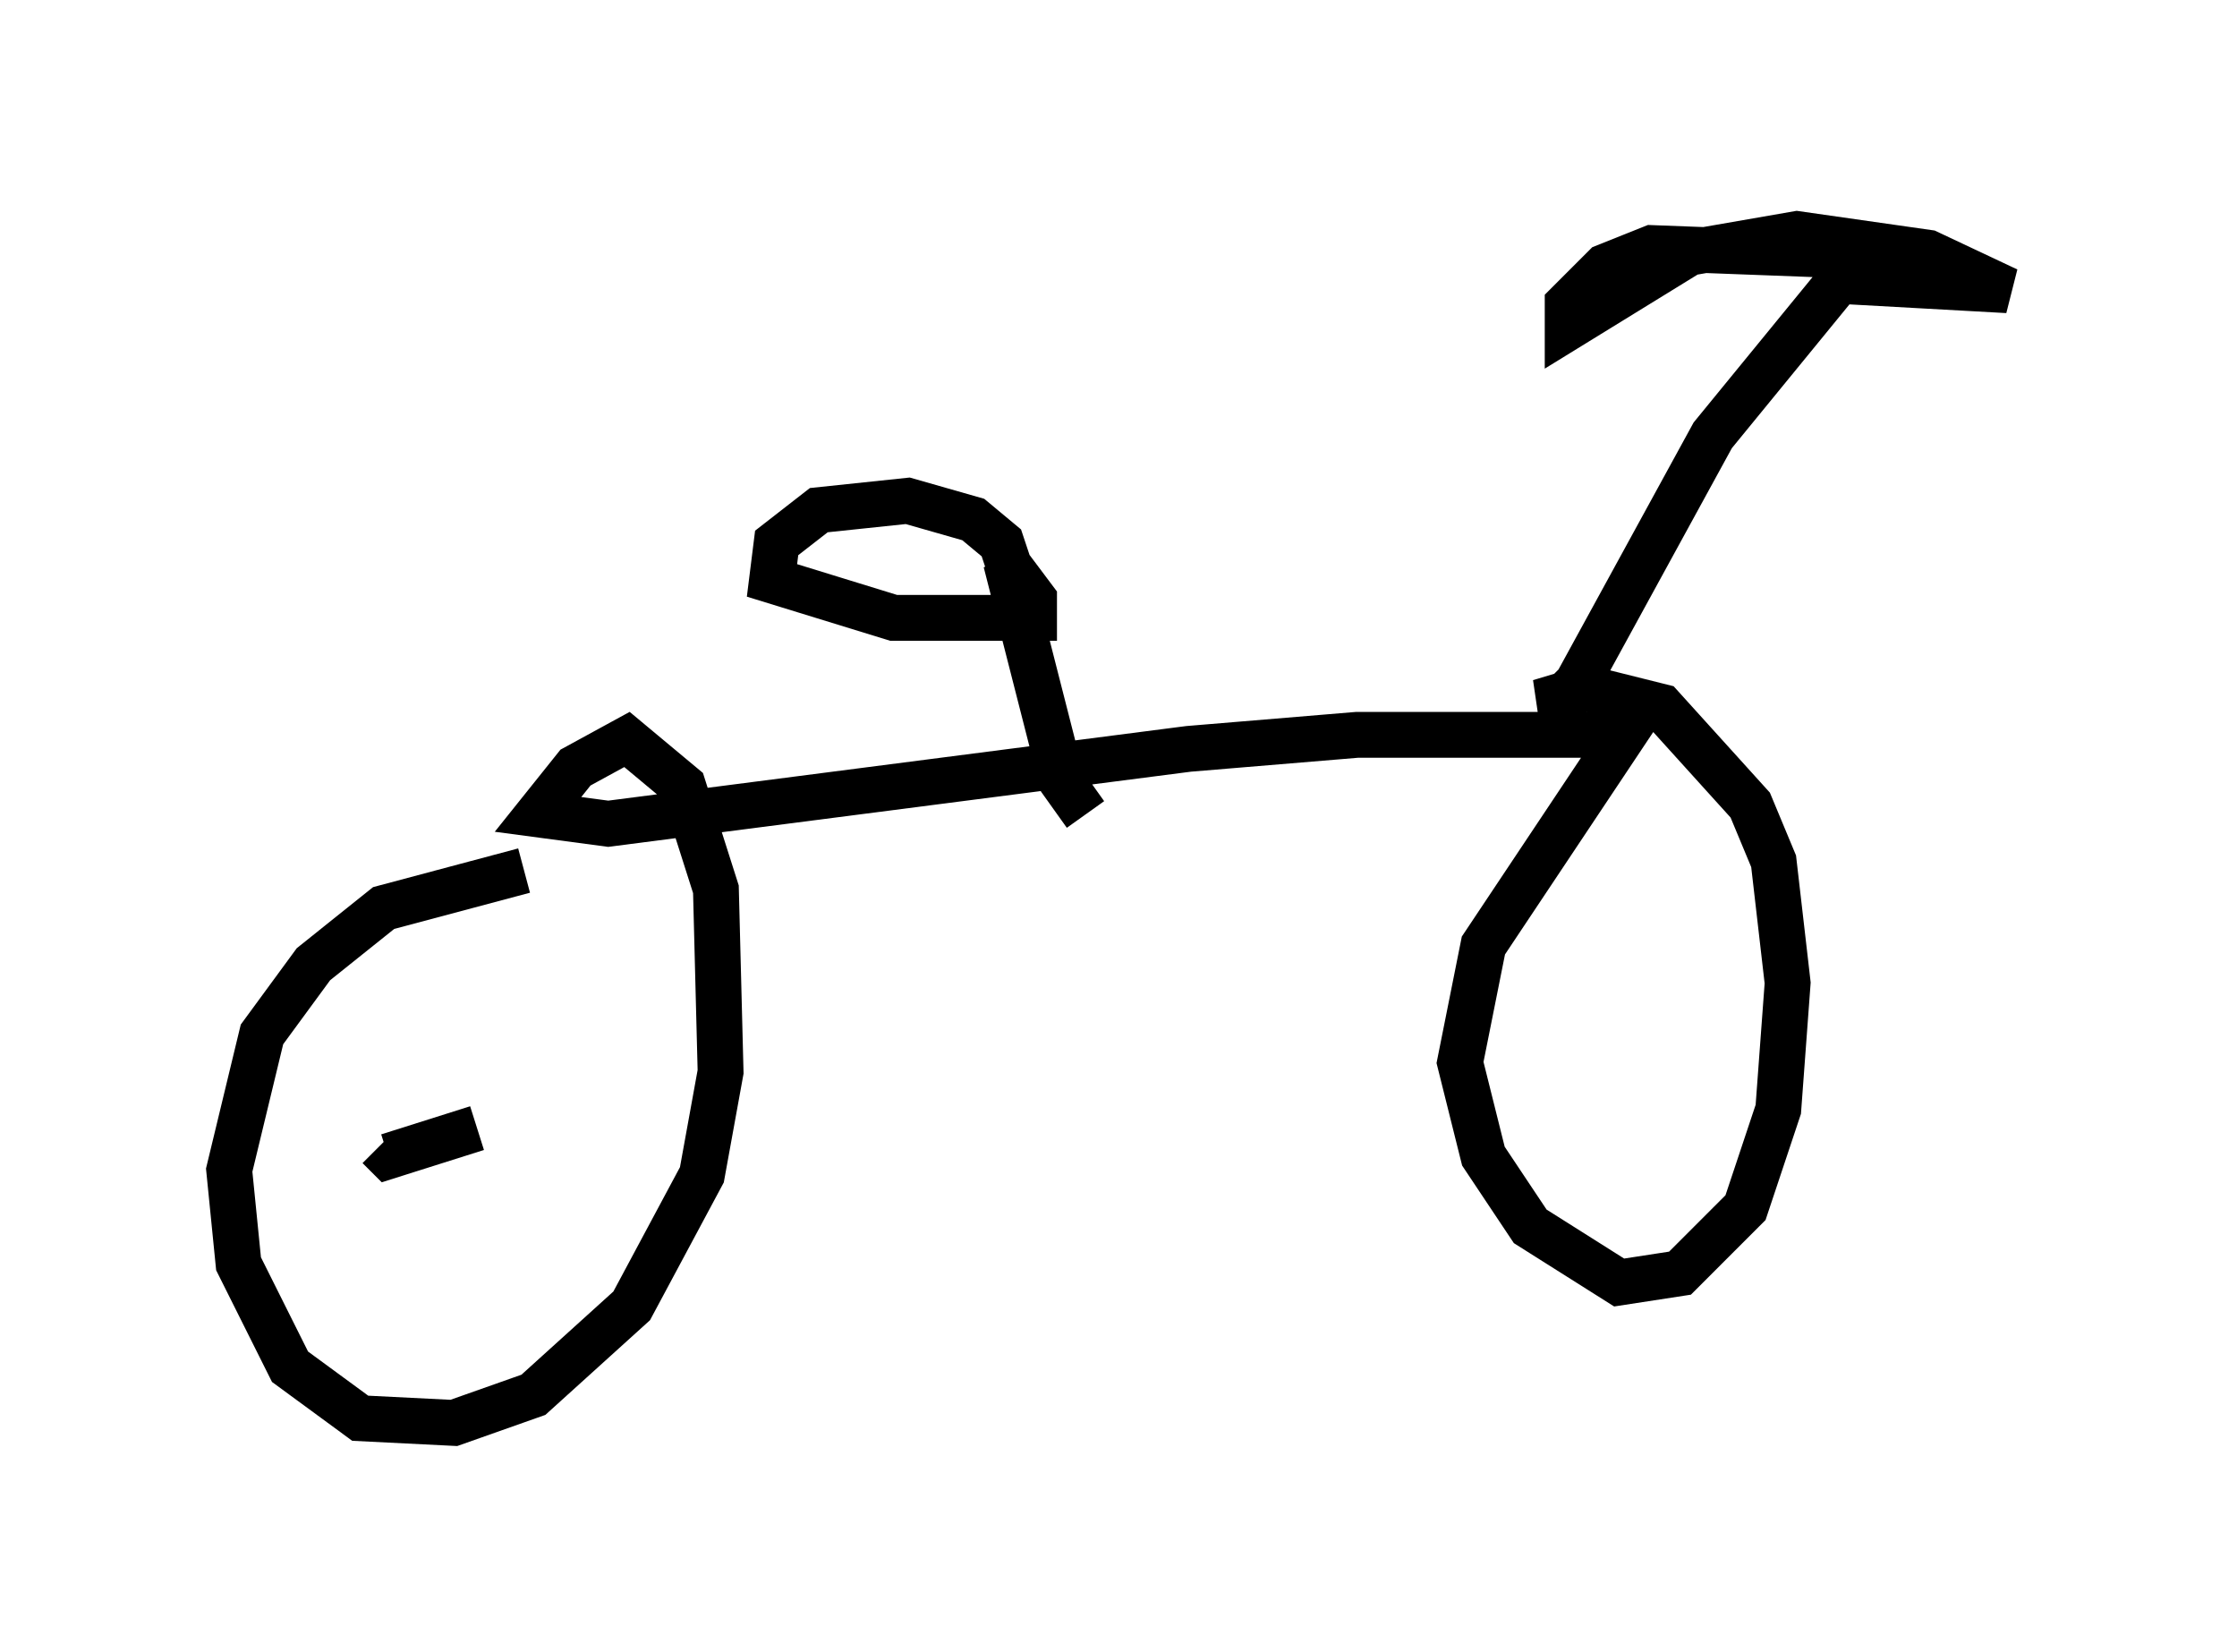 <?xml version="1.0" encoding="utf-8" ?>
<svg baseProfile="full" height="36.032" version="1.1" width="48.792" xmlns="http://www.w3.org/2000/svg" xmlns:ev="http://www.w3.org/2001/xml-events" xmlns:xlink="http://www.w3.org/1999/xlink"><defs /><rect fill="white" height="36.032" width="48.792" x="0" y="0" /><path d="M13.473, 19.19 m-2.042, -0.204 l-3.063, 0.817 -1.531, 1.225 l-1.123, 1.531 -0.715, 2.96 l0.204, 2.042 1.123, 2.246 l1.531, 1.123 2.042, 0.102 l1.735, -0.613 2.144, -1.94 l1.531, -2.858 0.408, -2.246 l-0.102, -3.981 -0.715, -2.246 l-1.225, -1.021 -1.123, 0.613 l-0.817, 1.021 1.531, 0.204 l12.658, -1.633 3.675, -0.306 l5.819, 0.0 -3.063, 4.594 l-0.51, 2.552 0.51, 2.042 l1.021, 1.531 1.94, 1.225 l1.327, -0.204 1.429, -1.429 l0.715, -2.144 0.204, -2.756 l-0.306, -2.654 -0.51, -1.225 l-1.94, -2.144 -1.633, -0.408 l-1.021, 0.306 0.408, 0.0 l0.408, -0.408 2.96, -5.41 l2.756, -3.369 3.675, 0.204 l-1.735, -0.817 -2.858, -0.408 l-2.348, 0.408 -2.654, 1.633 l0.0, -0.51 0.817, -0.817 l1.021, -0.408 5.41, 0.204 l0.102, -0.613 m-19.396, 7.758 l-0.306, -0.919 -0.613, -0.51 l-1.429, -0.408 -1.94, 0.204 l-0.919, 0.715 -0.102, 0.817 l2.654, 0.817 2.654, 0.0 l0.408, 0.0 0.0, -0.408 l-0.613, -0.817 1.225, 4.798 l0.51, 0.715 m-13.271, 6.84 l-1.94, 0.613 -0.204, -0.204 " fill="none" stroke="black" stroke-width="1" /></svg>
